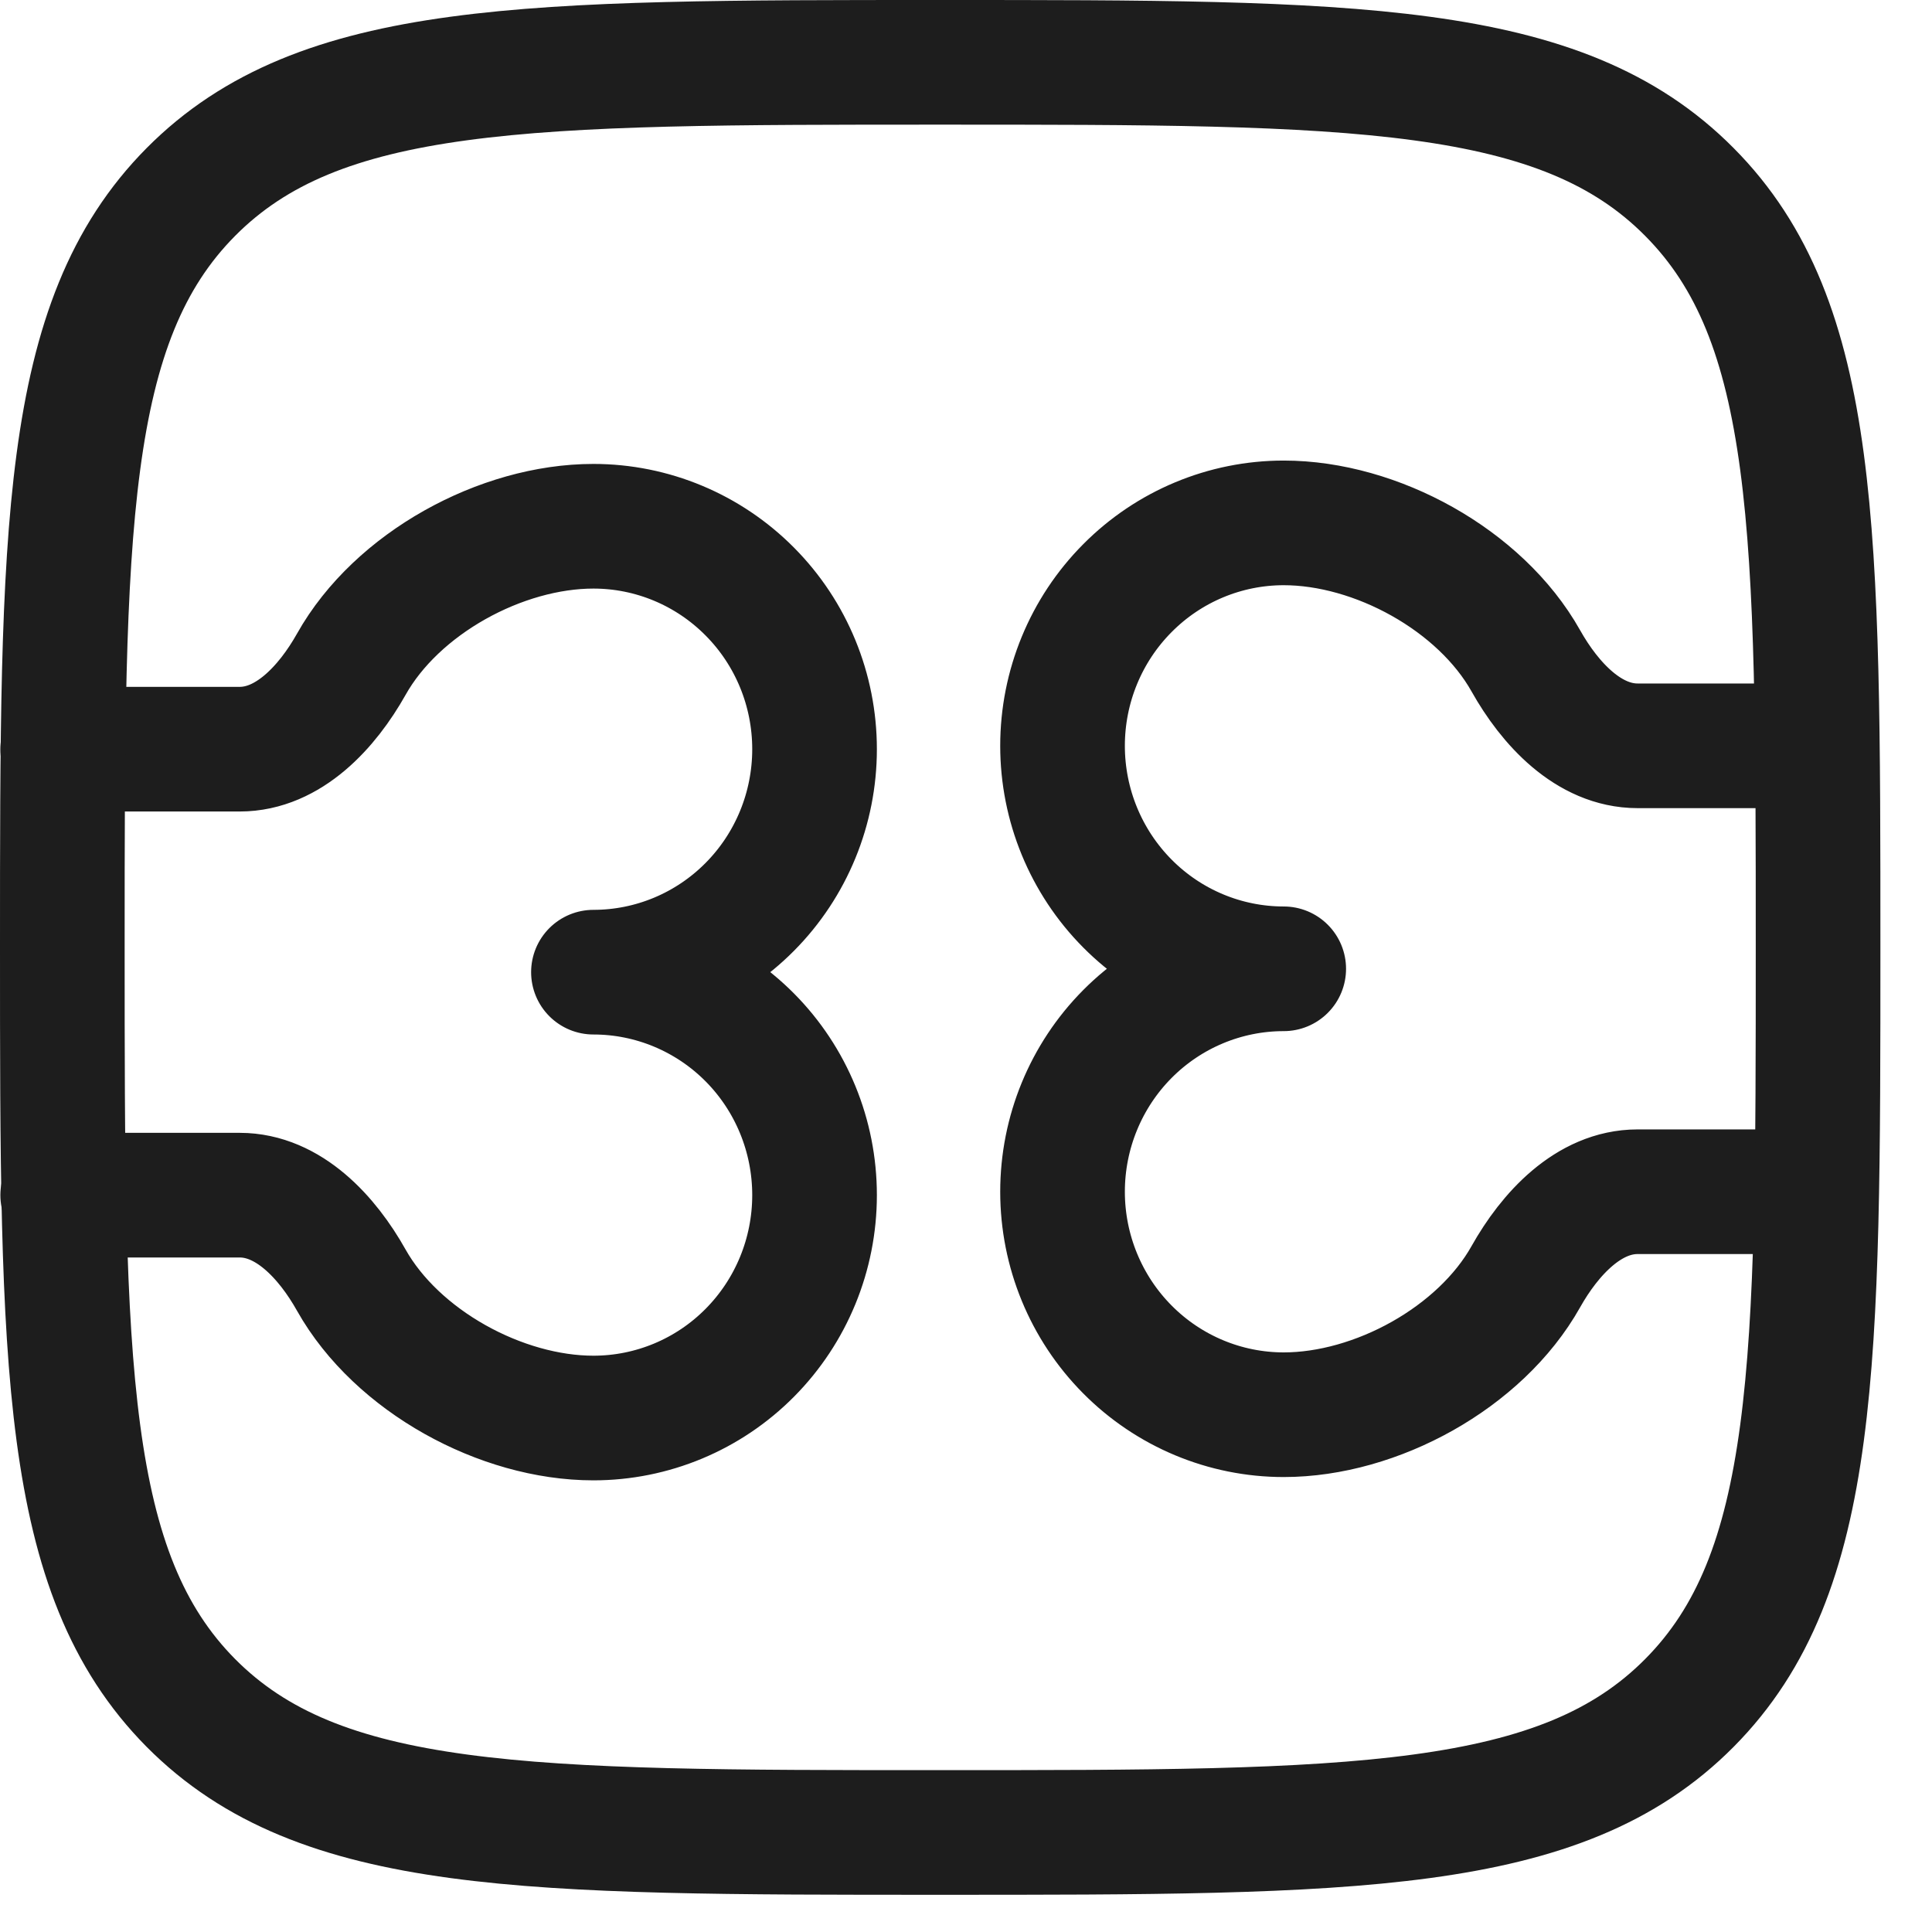 <svg width="31" height="31" viewBox="0 0 31 31" fill="none" xmlns="http://www.w3.org/2000/svg">
<path d="M1.006 19.177H3.846C4.629 19.177 5.251 19.852 5.637 20.541C6.368 21.839 8.042 22.753 9.522 22.753C10.463 22.753 11.366 22.377 12.031 21.706C12.697 21.035 13.07 20.125 13.07 19.176C13.07 18.227 12.697 17.317 12.031 16.646C11.366 15.976 10.463 15.599 9.522 15.599C10.463 15.599 11.366 15.222 12.031 14.551C12.697 13.88 13.07 12.97 13.07 12.021C13.07 11.072 12.697 10.162 12.031 9.492C11.366 8.821 10.463 8.444 9.522 8.444C8.042 8.444 6.367 9.358 5.637 10.658C5.251 11.345 4.629 12.021 3.846 12.021H1.006M29.114 19.122H26.276C25.491 19.122 24.869 19.798 24.483 20.485C23.753 21.786 22.079 22.7 20.598 22.7C19.657 22.7 18.754 22.323 18.089 21.652C17.423 20.981 17.049 20.071 17.049 19.122C17.049 18.173 17.423 17.263 18.089 16.592C18.754 15.922 19.657 15.545 20.598 15.545C19.657 15.545 18.754 15.168 18.089 14.497C17.423 13.826 17.049 12.916 17.049 11.967C17.049 11.018 17.423 10.108 18.089 9.438C18.754 8.767 19.657 8.39 20.598 8.39C22.079 8.39 23.753 9.304 24.483 10.604C24.869 11.291 25.491 11.967 26.276 11.967H29.114" stroke="#1D1D1D" stroke-width="2" stroke-linecap="round" stroke-linejoin="round"/>
<path d="M15.086 29.403C8.446 29.403 5.126 29.403 3.062 27.324C1 25.242 1 21.896 1 15.202C1 8.507 1 5.16 3.062 3.081C5.127 1 8.446 1 15.086 1C21.726 1 25.046 1 27.108 3.081C29.172 5.158 29.172 8.507 29.172 15.202C29.172 21.896 29.172 25.244 27.108 27.324C25.047 29.403 21.726 29.403 15.086 29.403Z" stroke="#1D1D1D" stroke-width="2"/>
</svg>
